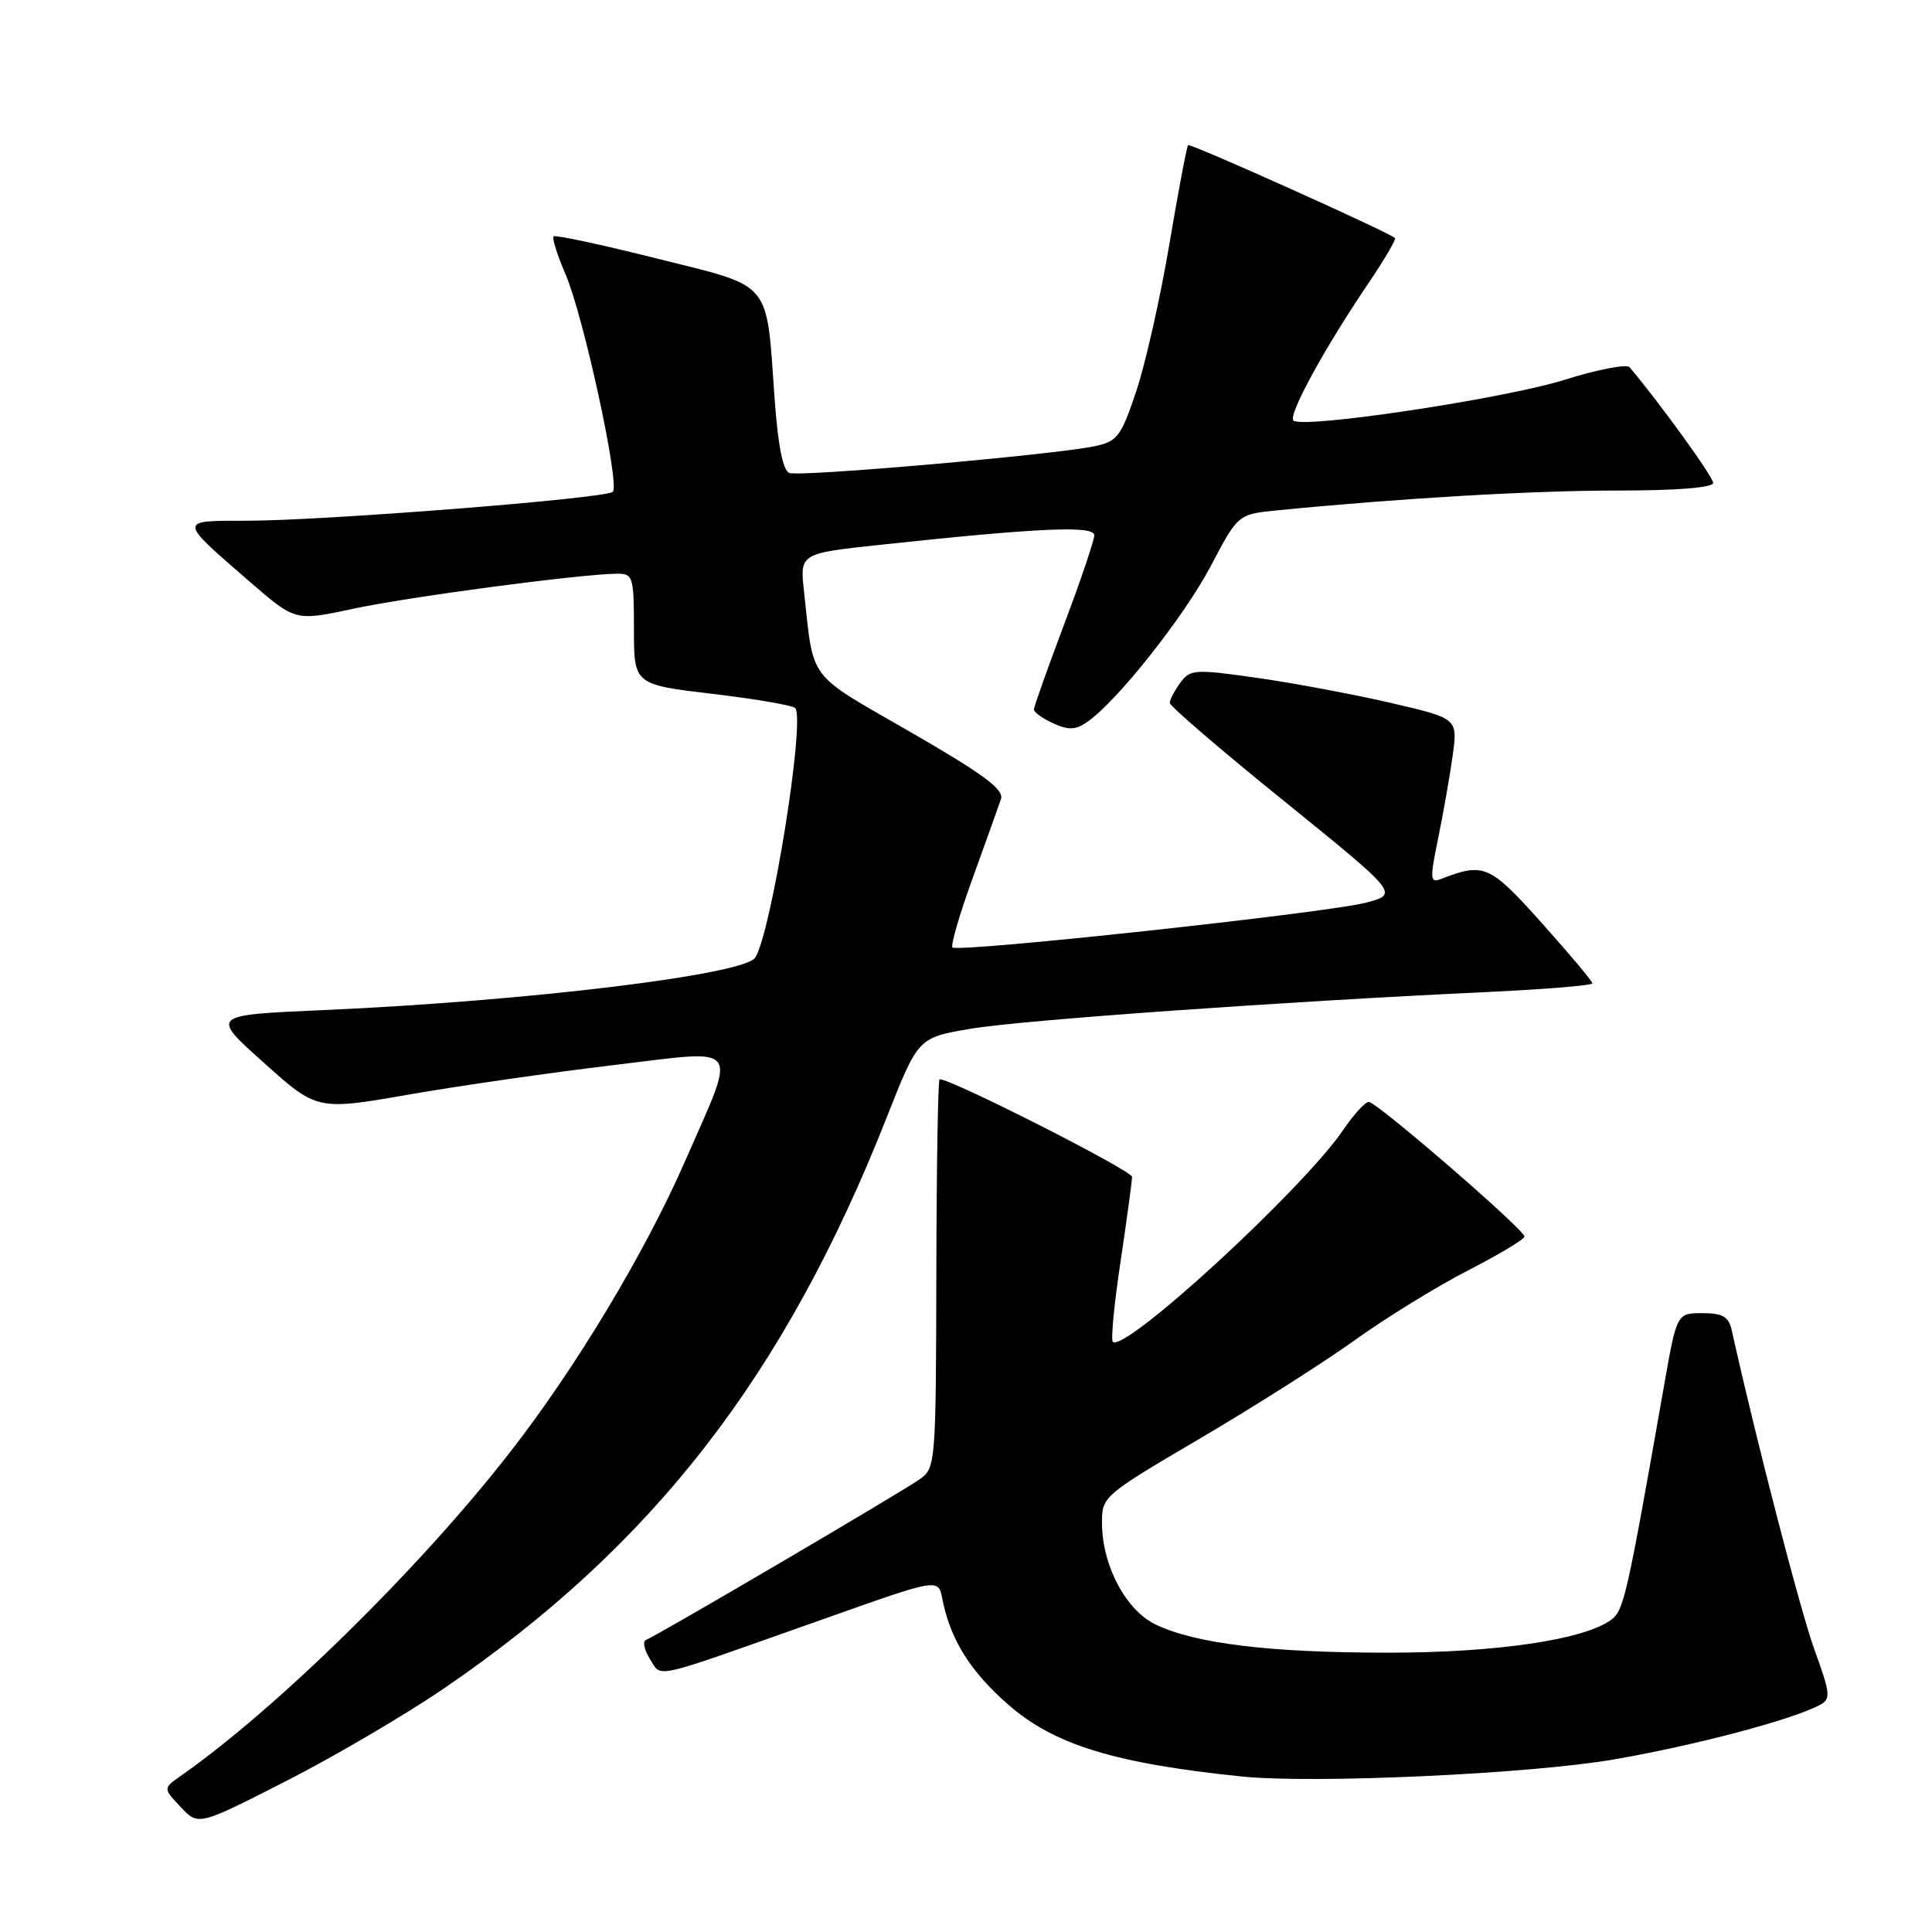 <?xml version="1.0" encoding="UTF-8" standalone="no"?>
<!DOCTYPE svg PUBLIC "-//W3C//DTD SVG 1.1//EN" "http://www.w3.org/Graphics/SVG/1.1/DTD/svg11.dtd" >
<svg xmlns="http://www.w3.org/2000/svg" xmlns:xlink="http://www.w3.org/1999/xlink" version="1.1" viewBox="0 0 256 256">
 <g >
 <path fill="currentColor"
d=" M 58.79 223.75 C 86.52 204.83 104.02 182.26 117.52 148.00 C 121.66 137.50 121.66 137.50 128.58 136.32 C 135.36 135.17 170.02 132.71 197.25 131.44 C 204.81 131.08 211.00 130.57 211.00 130.30 C 211.00 130.02 207.99 126.43 204.30 122.31 C 197.37 114.57 196.64 114.26 190.91 116.48 C 189.48 117.03 189.45 116.48 190.57 111.04 C 191.25 107.71 192.12 102.79 192.49 100.10 C 193.16 95.20 193.16 95.20 184.33 93.15 C 179.47 92.02 171.51 90.53 166.64 89.83 C 158.29 88.64 157.71 88.68 156.39 90.48 C 155.63 91.52 155.00 92.72 155.00 93.14 C 155.00 93.56 161.83 99.43 170.19 106.18 C 185.37 118.47 185.37 118.47 180.94 119.62 C 175.74 120.97 126.92 126.25 126.21 125.54 C 125.94 125.28 127.16 121.11 128.91 116.28 C 130.66 111.45 132.34 106.76 132.64 105.86 C 133.05 104.60 130.22 102.52 120.61 96.98 C 106.83 89.05 107.86 90.42 106.54 78.41 C 105.97 73.33 105.97 73.33 116.74 72.18 C 137.58 69.94 145.00 69.61 145.00 70.92 C 145.00 71.58 143.20 76.91 141.00 82.74 C 138.80 88.58 137.00 93.66 137.00 94.02 C 137.00 94.38 138.16 95.21 139.57 95.85 C 141.60 96.78 142.55 96.73 144.11 95.63 C 148.08 92.86 156.93 81.66 160.44 74.99 C 164.04 68.14 164.04 68.14 169.27 67.62 C 185.64 66.01 203.04 65.00 214.25 65.00 C 222.26 65.00 227.00 64.62 227.00 63.98 C 227.00 63.18 220.02 53.52 215.94 48.67 C 215.55 48.21 211.70 48.95 207.37 50.31 C 199.38 52.83 172.53 56.86 171.38 55.72 C 170.66 54.99 175.50 46.14 181.23 37.67 C 183.40 34.47 185.03 31.71 184.84 31.54 C 183.92 30.72 157.71 18.95 157.43 19.23 C 157.25 19.41 156.13 25.36 154.93 32.45 C 153.73 39.54 151.76 48.29 150.54 51.90 C 148.51 57.93 148.06 58.50 144.92 59.15 C 139.34 60.29 105.98 63.21 104.59 62.67 C 103.74 62.35 103.08 59.00 102.64 52.84 C 101.51 36.95 102.50 38.12 87.06 34.26 C 79.74 32.42 73.57 31.10 73.35 31.32 C 73.13 31.54 73.84 33.80 74.94 36.35 C 77.34 41.95 82.17 64.23 81.20 65.17 C 80.29 66.05 42.78 69.01 32.63 69.00 C 23.55 69.00 23.54 68.80 33.21 77.18 C 39.13 82.31 39.13 82.31 46.87 80.65 C 54.19 79.08 76.90 76.06 81.75 76.02 C 83.88 76.00 84.00 76.39 84.00 83.35 C 84.00 90.71 84.00 90.71 94.50 91.95 C 100.28 92.64 105.18 93.49 105.40 93.85 C 106.66 95.89 102.21 123.46 100.08 126.88 C 98.66 129.16 69.75 132.67 42.69 133.85 C 27.89 134.50 27.89 134.50 34.96 140.82 C 42.02 147.15 42.02 147.15 54.26 145.02 C 60.99 143.85 73.17 142.10 81.31 141.13 C 98.56 139.08 97.73 137.95 90.76 153.89 C 85.47 166.00 76.21 181.39 67.46 192.58 C 55.46 207.96 36.64 226.43 23.89 235.36 C 21.61 236.96 21.61 236.96 23.95 239.45 C 26.28 241.93 26.28 241.93 37.89 236.01 C 44.28 232.75 53.68 227.24 58.79 223.75 Z  M 214.00 233.11 C 224.79 231.23 237.43 227.88 241.14 225.92 C 242.62 225.13 242.55 224.46 240.42 218.58 C 238.56 213.45 232.69 190.80 229.46 176.25 C 229.06 174.46 228.27 174.00 225.57 174.00 C 222.18 174.00 222.18 174.00 220.47 183.75 C 215.55 211.72 215.16 213.41 213.48 214.64 C 209.85 217.29 198.22 219.00 183.80 218.99 C 168.26 218.98 158.48 217.80 153.15 215.27 C 149.20 213.39 146.06 207.49 146.02 201.88 C 146.00 198.29 146.11 198.19 159.02 190.60 C 166.18 186.39 175.42 180.52 179.56 177.55 C 183.70 174.58 190.44 170.43 194.54 168.33 C 198.64 166.22 201.99 164.21 202.00 163.85 C 202.00 162.94 182.42 146.00 181.37 146.01 C 180.89 146.01 179.38 147.67 178.00 149.70 C 172.69 157.53 148.99 179.32 147.45 177.79 C 147.18 177.51 147.64 172.73 148.48 167.15 C 149.31 161.58 150.00 156.53 150.00 155.94 C 150.00 155.11 126.15 143.00 124.50 143.00 C 124.29 143.00 124.10 154.59 124.07 168.75 C 124.02 193.90 123.97 194.53 121.88 196.00 C 119.23 197.86 86.83 216.87 85.61 217.29 C 85.13 217.46 85.34 218.58 86.10 219.79 C 87.69 222.33 86.12 222.66 106.50 215.46 C 125.55 208.73 124.21 208.94 125.00 212.50 C 126.12 217.53 128.71 221.58 133.55 225.83 C 139.61 231.17 147.66 233.66 164.50 235.39 C 174.06 236.38 202.90 235.05 214.00 233.11 Z "/>
</g>
</svg>